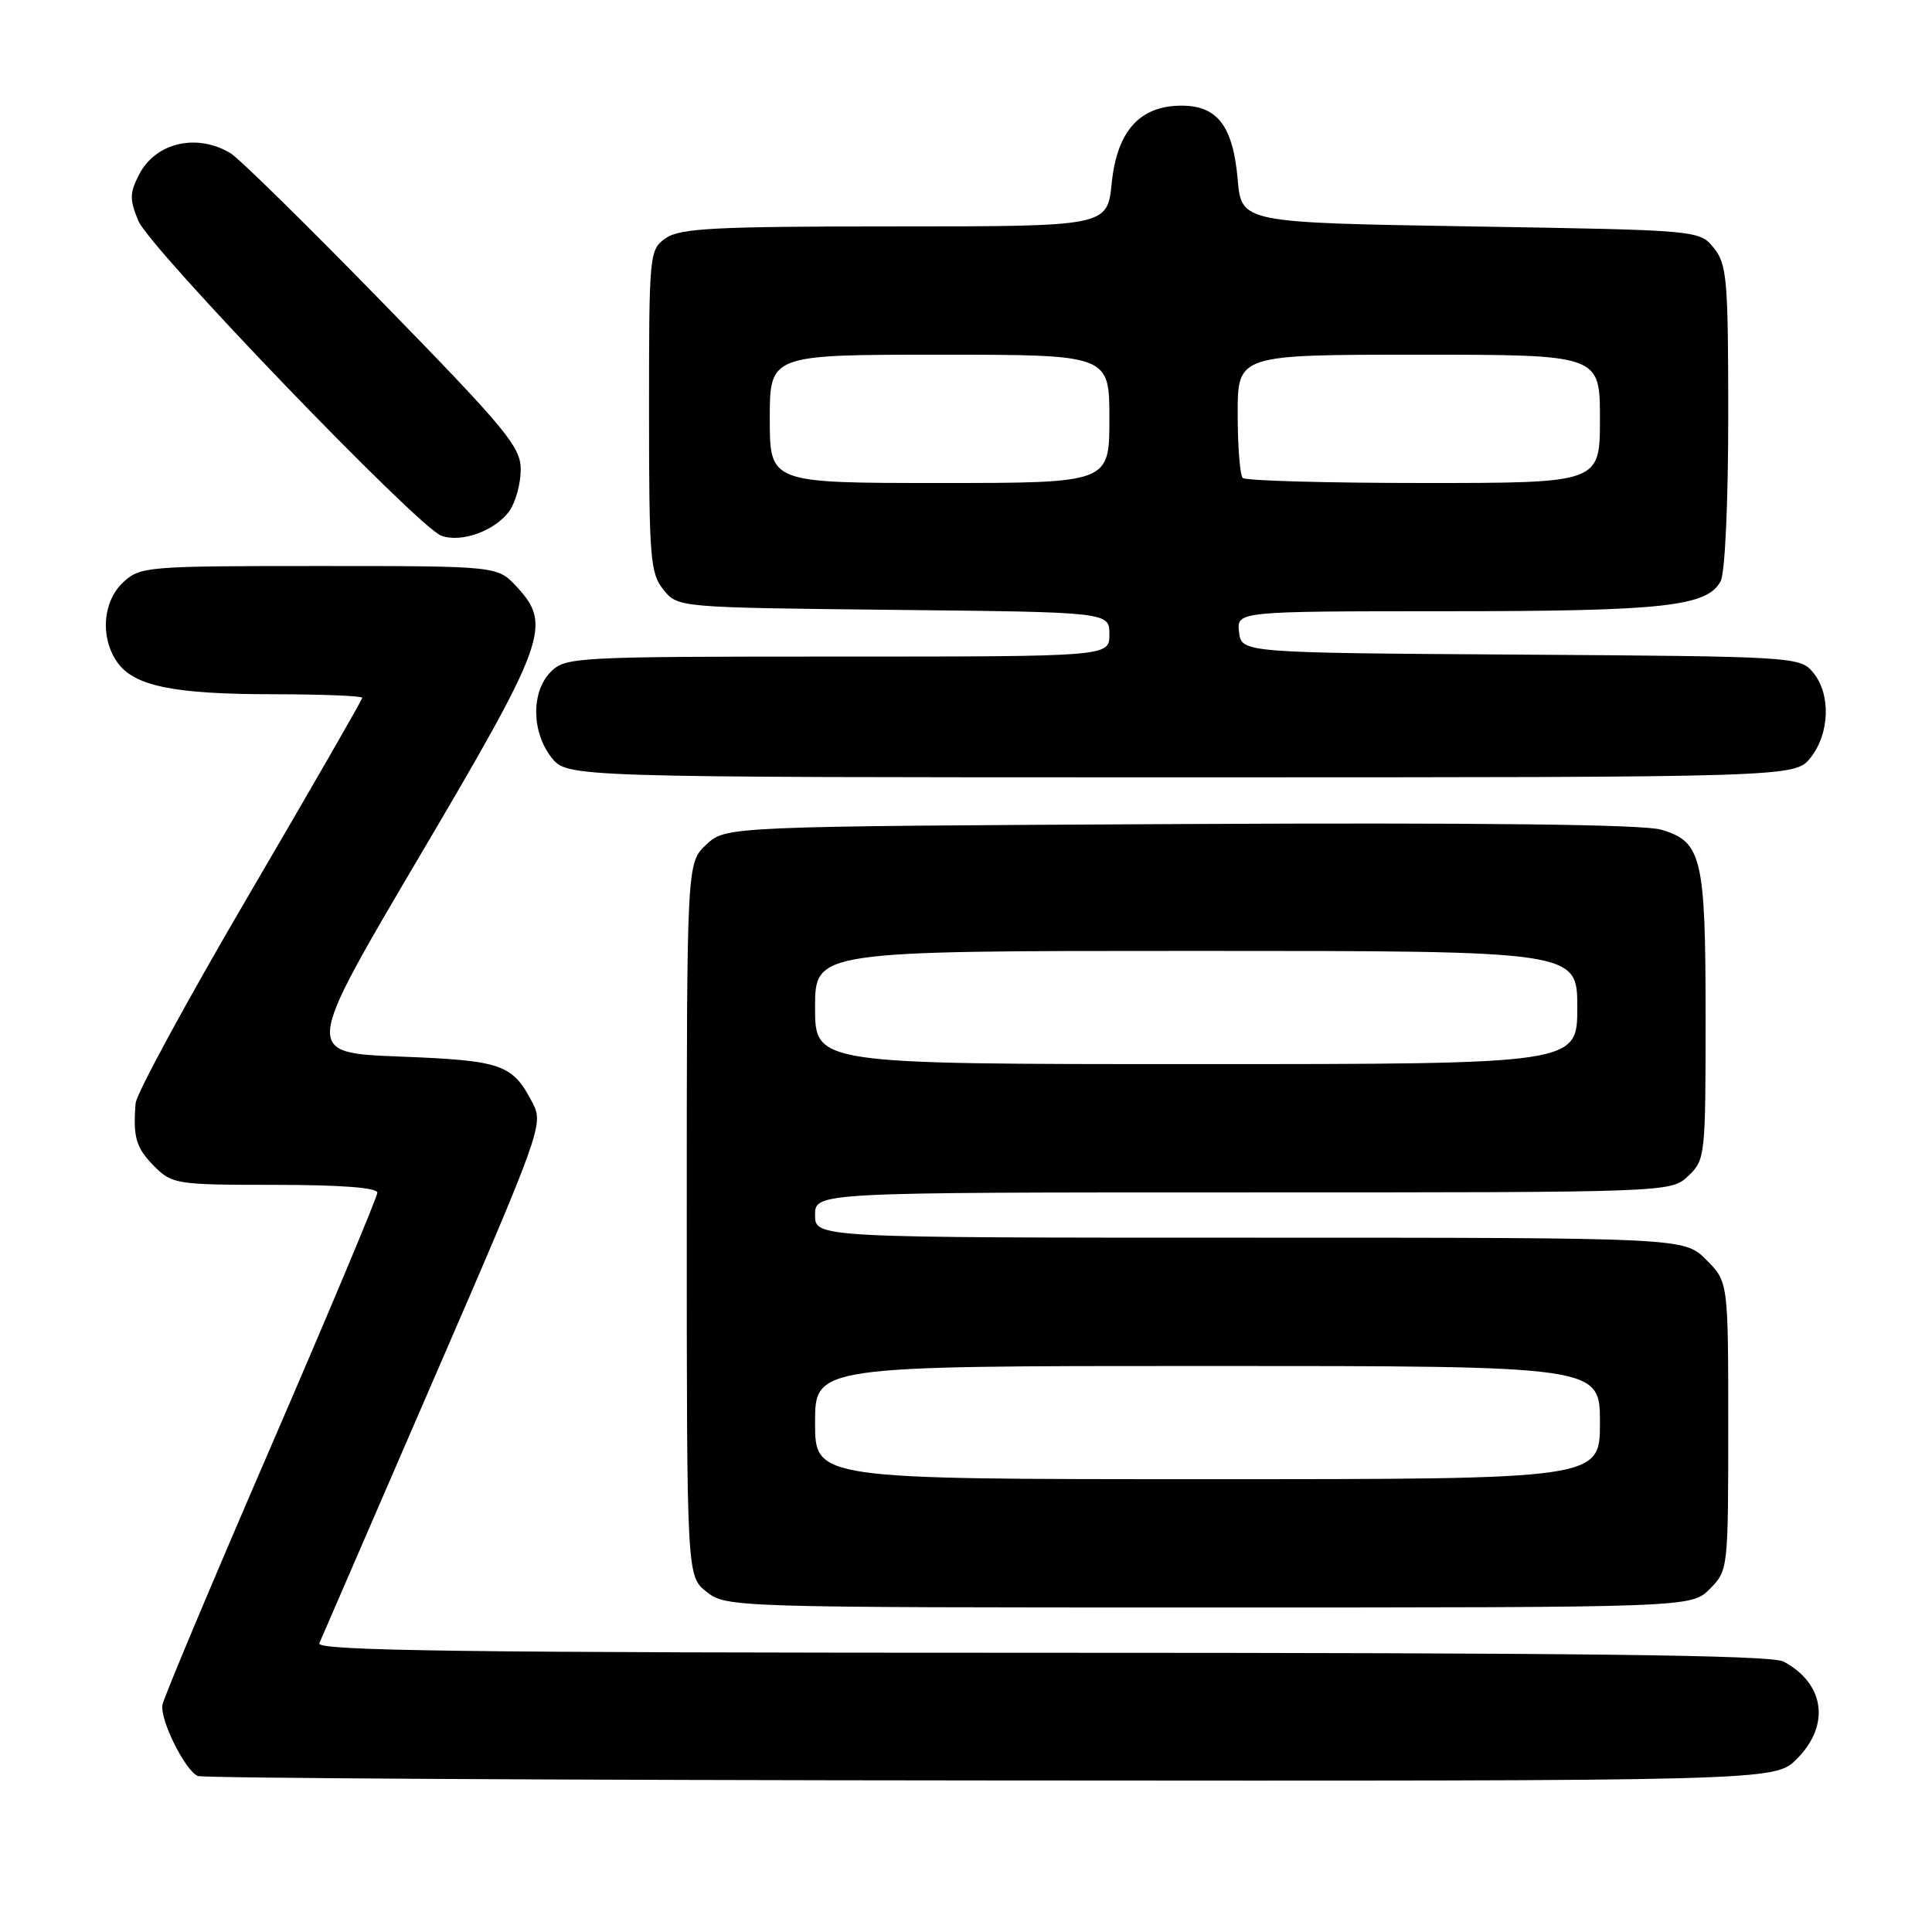 <?xml version="1.0" encoding="UTF-8" standalone="no"?>
<!DOCTYPE svg PUBLIC "-//W3C//DTD SVG 1.1//EN" "http://www.w3.org/Graphics/SVG/1.1/DTD/svg11.dtd" >
<svg xmlns="http://www.w3.org/2000/svg" xmlns:xlink="http://www.w3.org/1999/xlink" version="1.1" viewBox="0 0 256 256">
 <g >
 <path fill="currentColor"
d=" M 238.08 233.08 C 242.55 228.60 241.80 223.09 236.32 220.16 C 234.70 219.30 209.16 219.00 137.96 219.00 C 61.41 219.00 41.89 218.74 42.31 217.75 C 42.60 217.06 49.42 201.32 57.46 182.77 C 71.64 150.06 72.03 148.96 70.60 146.20 C 67.91 141.00 66.59 140.53 52.97 140.00 C 40.24 139.50 40.24 139.50 55.57 113.50 C 72.41 84.95 73.17 82.82 68.46 77.74 C 65.92 75.00 65.92 75.00 42.27 75.00 C 19.37 75.00 18.56 75.07 16.31 77.17 C 13.60 79.72 13.25 84.48 15.53 87.74 C 17.75 90.91 22.99 91.99 36.25 91.99 C 42.71 92.00 48.00 92.21 48.00 92.46 C 48.00 92.71 41.29 104.38 33.08 118.40 C 24.87 132.41 18.07 144.92 17.97 146.19 C 17.60 150.68 18.03 152.12 20.45 154.55 C 22.82 156.91 23.41 157.00 36.45 157.00 C 45.08 157.00 50.00 157.37 50.00 158.03 C 50.00 158.60 43.65 173.74 35.89 191.69 C 28.13 209.63 21.66 225.03 21.52 225.91 C 21.20 227.94 24.55 234.65 26.22 235.33 C 26.93 235.61 74.22 235.88 131.33 235.92 C 235.15 236.00 235.15 236.00 238.08 233.08 Z  M 226.55 210.55 C 228.98 208.11 229.00 207.94 229.00 188.97 C 229.00 169.85 229.00 169.85 226.08 166.92 C 223.15 164.00 223.15 164.00 165.58 164.00 C 108.00 164.00 108.00 164.00 108.00 161.00 C 108.00 158.00 108.00 158.00 164.69 158.00 C 221.37 158.00 221.37 158.00 223.69 155.83 C 225.95 153.70 226.00 153.21 226.00 134.87 C 226.00 113.58 225.51 111.52 220.09 109.93 C 217.71 109.24 196.18 108.99 156.33 109.19 C 96.16 109.50 96.16 109.50 93.58 111.92 C 91.00 114.35 91.00 114.35 91.00 161.60 C 91.00 208.85 91.00 208.85 93.63 210.93 C 96.24 212.98 97.04 213.00 160.18 213.00 C 224.09 213.00 224.09 213.00 226.55 210.55 Z  M 239.93 100.37 C 242.46 97.15 242.61 91.96 240.25 89.11 C 238.53 87.03 237.81 86.98 201.50 86.74 C 164.50 86.50 164.50 86.50 164.18 83.75 C 163.87 81.00 163.87 81.00 191.68 80.99 C 220.44 80.99 226.20 80.36 227.99 77.02 C 228.57 75.93 229.00 66.72 229.00 55.18 C 229.00 37.02 228.83 35.01 227.09 32.86 C 225.18 30.50 225.18 30.50 194.84 30.00 C 164.50 29.50 164.50 29.50 164.00 23.77 C 163.38 16.71 161.32 14.00 156.57 14.00 C 151.04 14.00 148.02 17.34 147.31 24.25 C 146.72 30.00 146.72 30.00 118.58 30.00 C 94.73 30.00 90.11 30.24 88.22 31.56 C 86.04 33.08 86.00 33.54 86.00 54.45 C 86.00 73.95 86.16 75.98 87.91 78.14 C 89.82 80.50 89.82 80.50 118.41 80.81 C 147.00 81.11 147.00 81.11 147.00 84.06 C 147.00 87.00 147.00 87.00 111.00 87.00 C 76.33 87.00 74.93 87.07 73.00 89.00 C 70.37 91.63 70.41 96.97 73.07 100.37 C 75.15 103.00 75.15 103.00 156.50 103.00 C 237.85 103.00 237.85 103.00 239.93 100.37 Z  M 67.52 67.67 C 68.33 66.51 69.00 64.05 69.00 62.21 C 69.00 59.21 67.06 56.87 50.78 40.18 C 40.76 29.91 31.65 20.95 30.53 20.29 C 26.07 17.62 20.63 18.89 18.44 23.11 C 17.17 25.57 17.16 26.44 18.33 29.26 C 19.88 32.96 55.34 69.82 58.47 70.98 C 61.14 71.97 65.66 70.32 67.52 67.67 Z  M 108.00 188.50 C 108.00 181.00 108.00 181.00 160.00 181.00 C 212.00 181.00 212.00 181.00 212.00 188.50 C 212.00 196.00 212.00 196.00 160.00 196.00 C 108.00 196.00 108.00 196.00 108.00 188.50 Z  M 108.00 133.50 C 108.00 126.00 108.00 126.00 158.50 126.00 C 209.00 126.00 209.00 126.00 209.00 133.50 C 209.00 141.00 209.00 141.00 158.50 141.00 C 108.00 141.00 108.00 141.00 108.00 133.50 Z  M 102.00 55.50 C 102.00 47.00 102.00 47.00 124.50 47.00 C 147.00 47.00 147.00 47.00 147.00 55.50 C 147.00 64.00 147.00 64.00 124.50 64.00 C 102.00 64.00 102.00 64.00 102.00 55.50 Z  M 164.67 63.33 C 164.30 62.97 164.00 59.14 164.00 54.83 C 164.00 47.00 164.00 47.00 188.00 47.00 C 212.00 47.00 212.00 47.00 212.00 55.50 C 212.00 64.00 212.00 64.00 188.67 64.00 C 175.83 64.00 165.03 63.70 164.67 63.33 Z "/>
</g>
</svg>